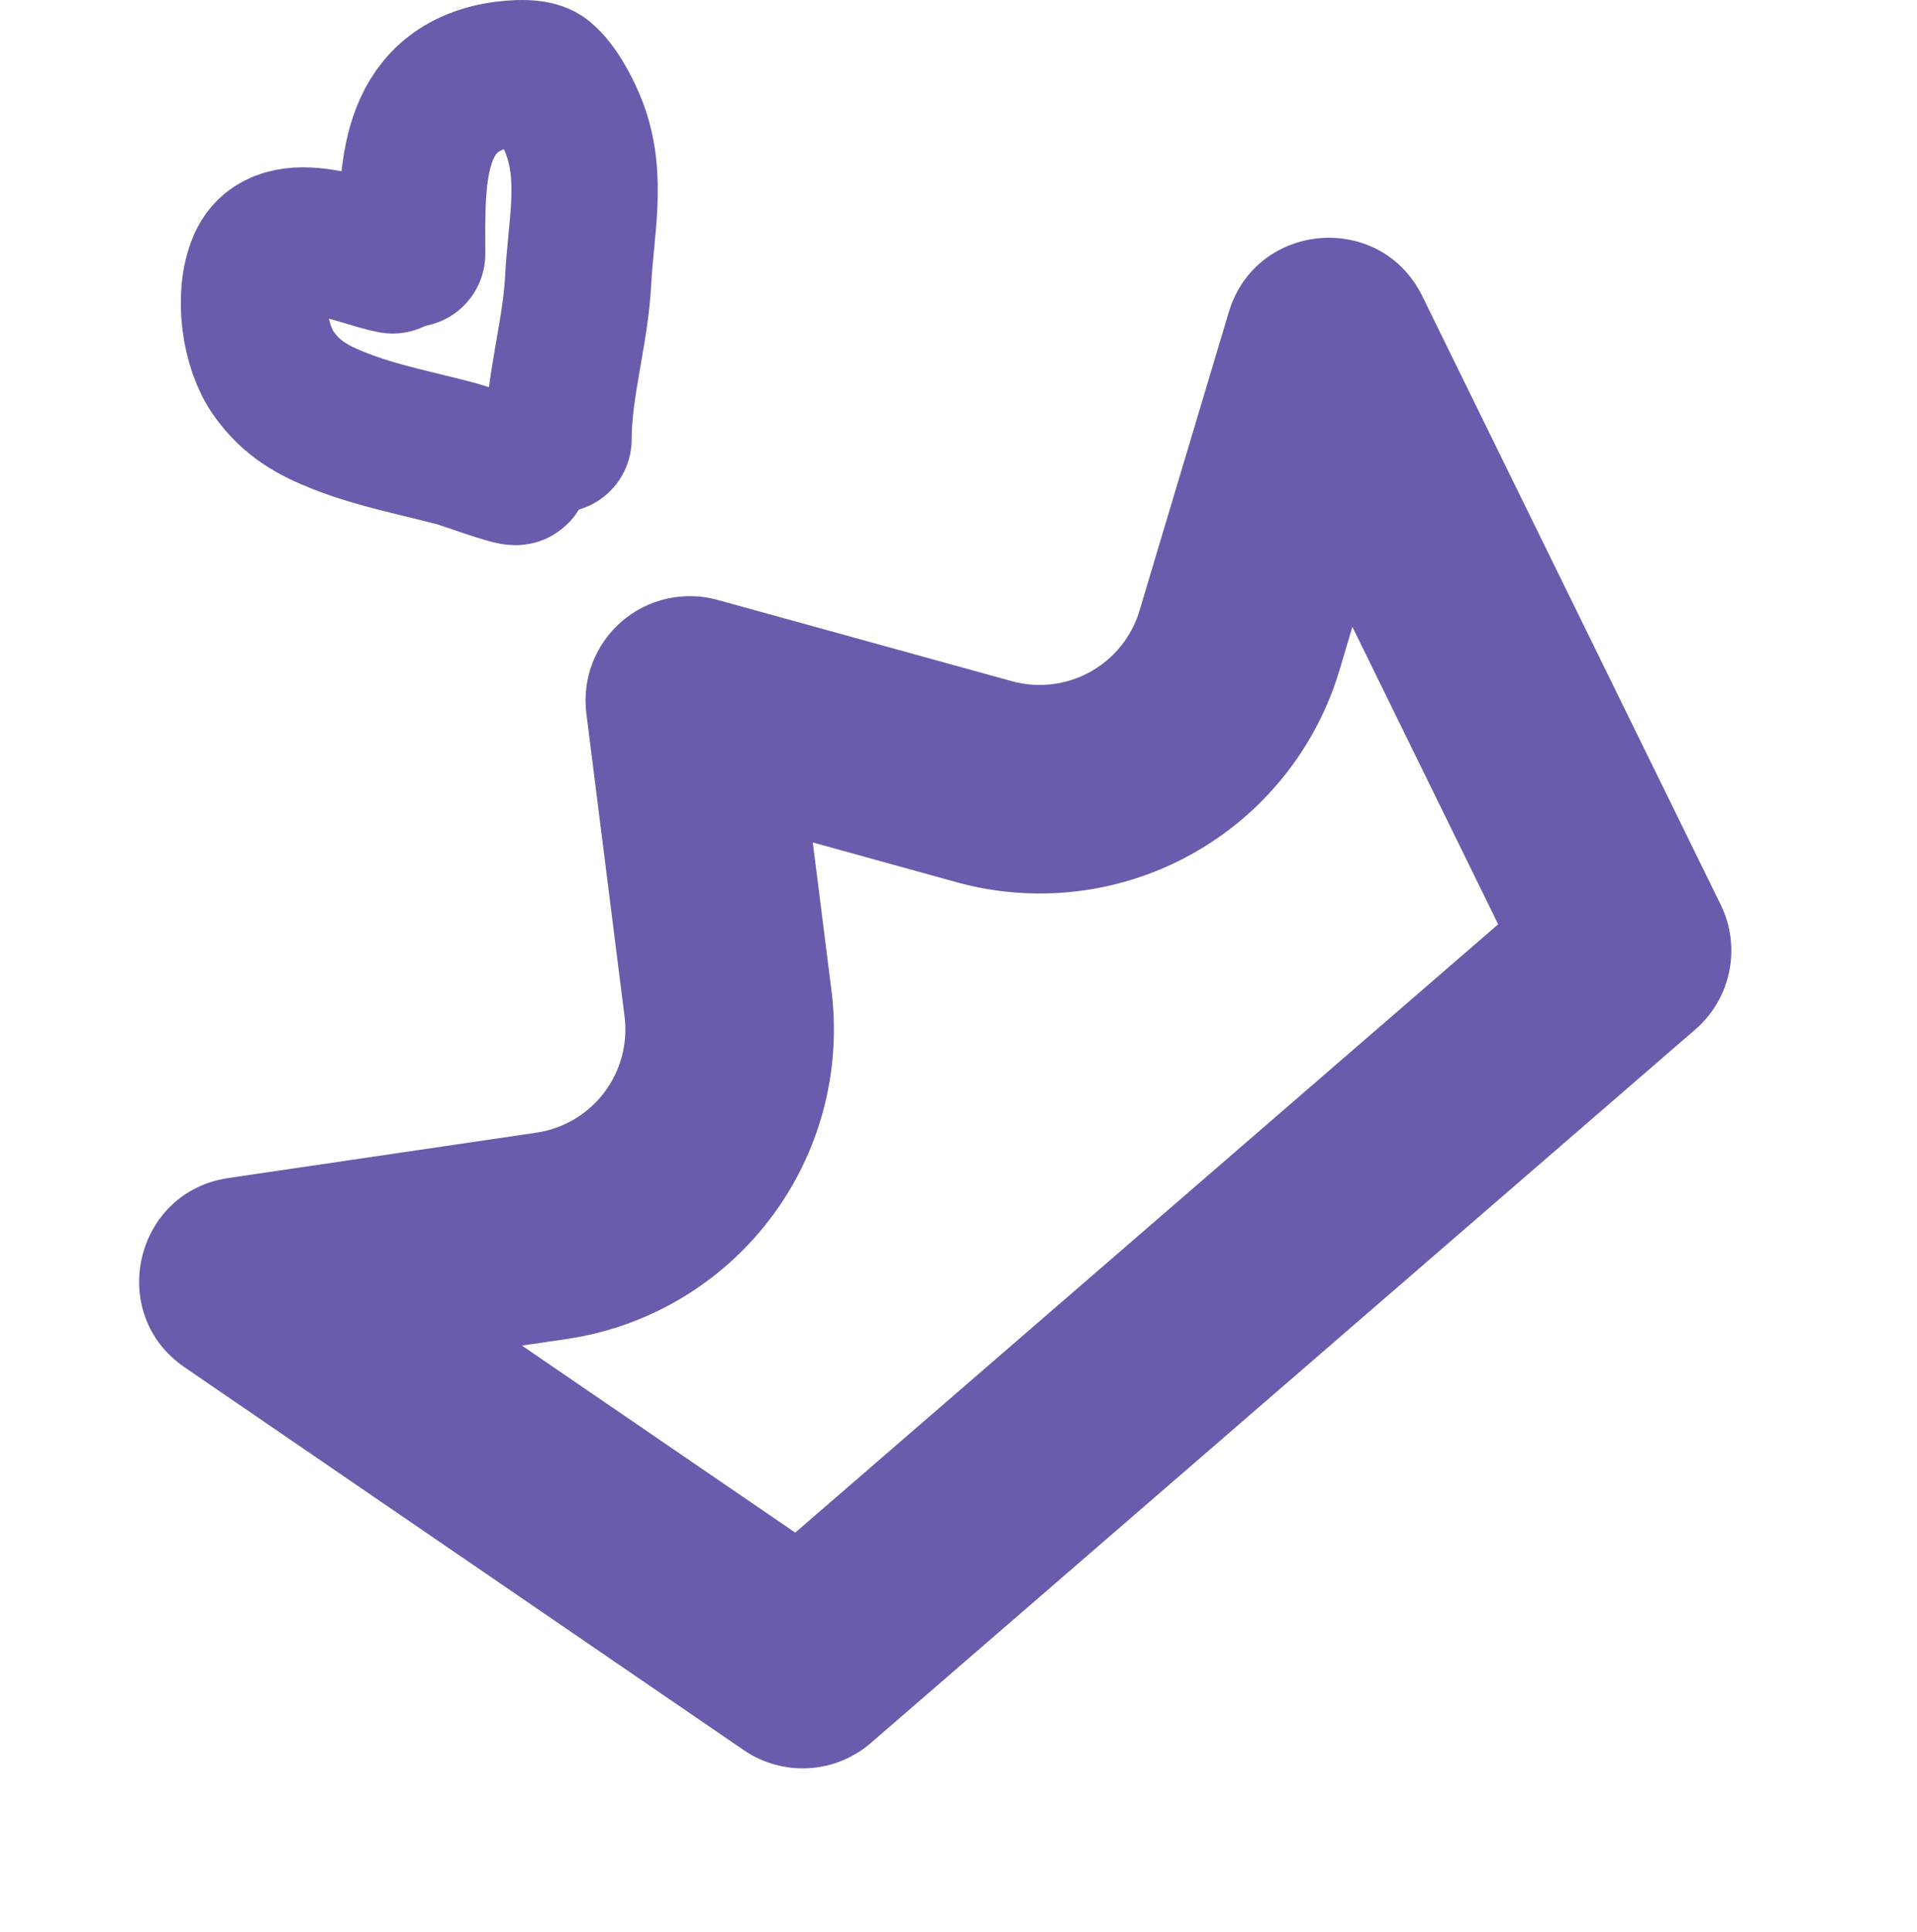 <svg width="131" height="132" viewBox="0 0 131 132" fill="none" xmlns="http://www.w3.org/2000/svg">
<path fill-rule="evenodd" clip-rule="evenodd" d="M92.417 42.827L91.531 45.799C89.928 51.154 86.291 55.669 81.4 58.374C76.508 61.08 70.751 61.761 65.363 60.272L55.543 57.558L56.818 67.665C57.517 73.212 56.015 78.811 52.634 83.263C49.253 87.715 44.263 90.665 38.733 91.481L35.665 91.931L54.343 104.71L102.379 63.149L92.417 42.827ZM15.597 80.485C9.185 81.436 7.265 89.757 12.617 93.417L50.83 119.573C52.127 120.46 53.682 120.893 55.252 120.805C56.821 120.716 58.317 120.111 59.507 119.084L115.85 70.335C117.04 69.306 117.855 67.912 118.169 66.37C118.484 64.829 118.279 63.226 117.587 61.814L97.196 20.238C94.344 14.415 85.833 15.118 83.97 21.327L77.871 41.716C77.337 43.501 76.124 45.006 74.494 45.907C72.863 46.809 70.944 47.036 69.148 46.54L49.033 40.986C47.903 40.673 46.713 40.645 45.569 40.903C44.425 41.161 43.362 41.698 42.476 42.465C41.589 43.233 40.905 44.207 40.485 45.302C40.065 46.397 39.922 47.578 40.069 48.742L42.679 69.442C42.913 71.291 42.414 73.158 41.288 74.643C40.162 76.128 38.499 77.112 36.655 77.385L15.597 80.485Z" fill="#6A5BAC"/>
<path d="M26.83 17.788C24.614 17.385 19.213 14.779 17.817 18.084C16.918 20.21 17.383 23.68 18.718 25.542C19.926 27.226 21.331 28.028 23.249 28.777C25.921 29.821 28.553 30.291 31.275 31.024C31.859 31.181 35.123 32.387 35.276 32.234" stroke="#6A5BAC" stroke-width="10" stroke-linecap="round"/>
<path d="M28.164 17.343C28.164 12.554 27.842 6.542 33.696 5.218C34.437 5.05 36.43 4.781 37.103 5.317C38.004 6.033 38.856 7.717 39.252 8.762C40.539 12.164 39.686 15.616 39.511 19.121C39.329 22.755 38.165 26.384 38.165 30.012" stroke="#6A5BAC" stroke-width="10" stroke-linecap="round"/>
</svg>
